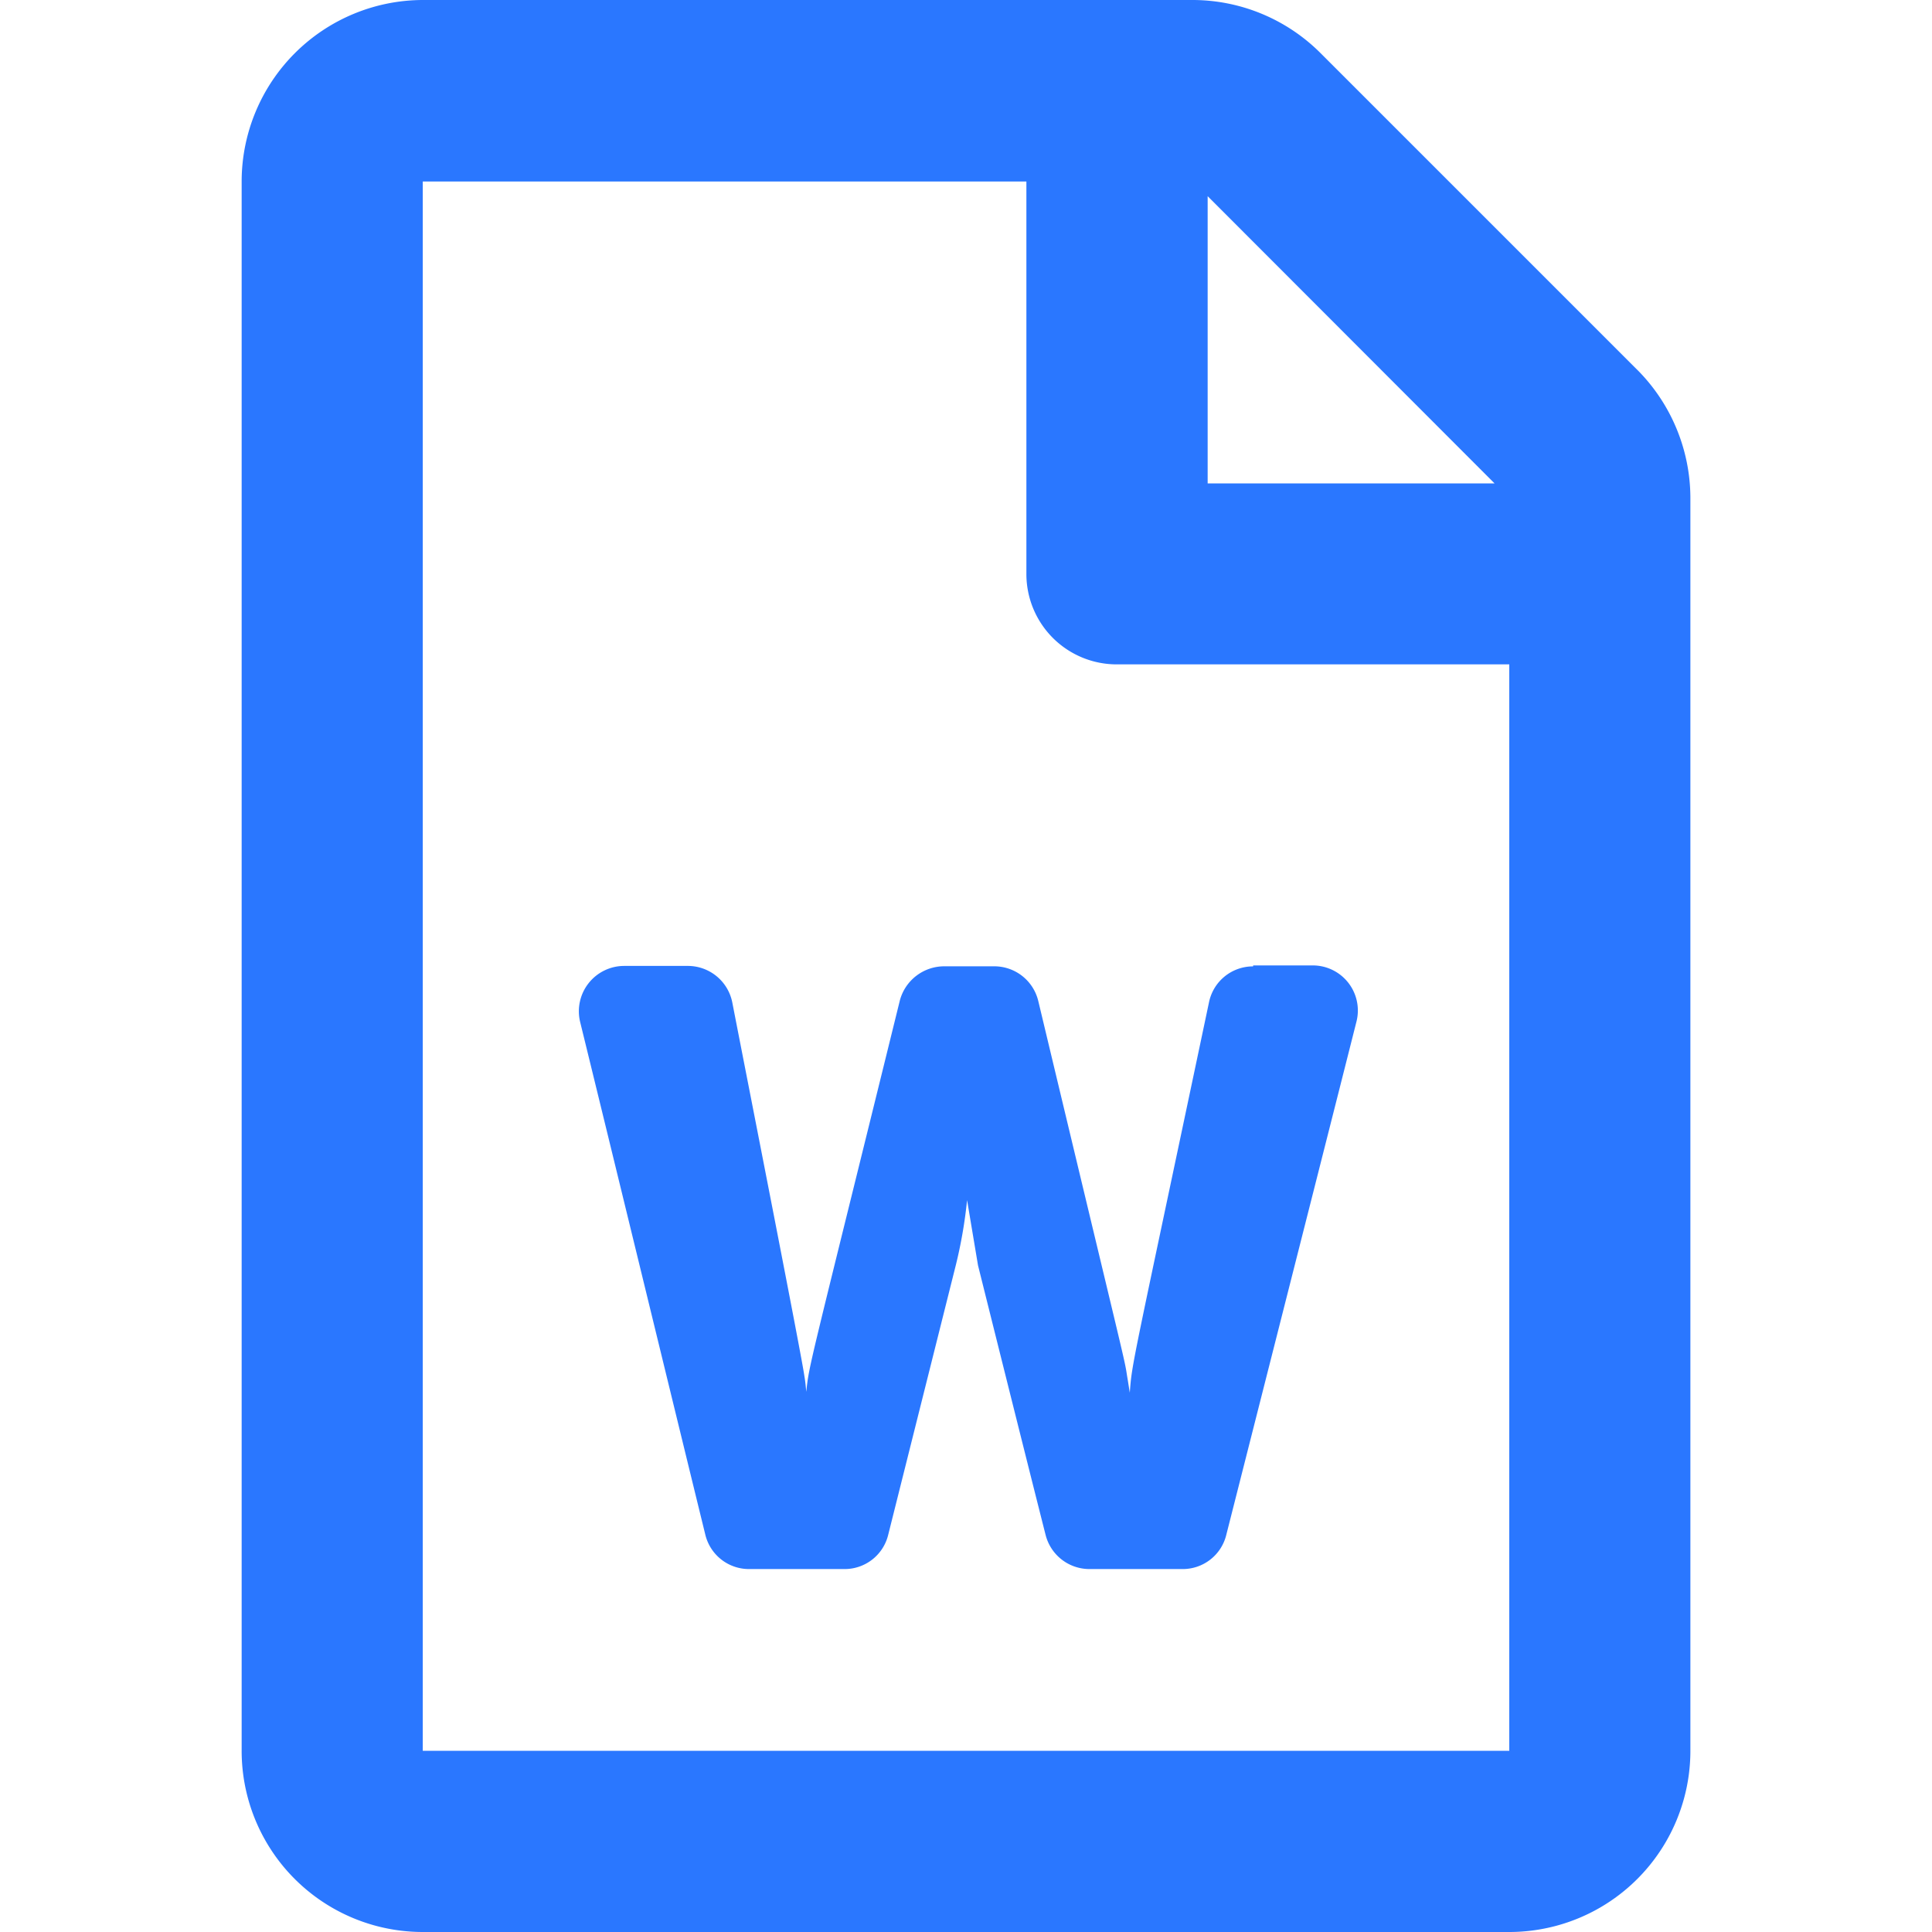 <svg xmlns="http://www.w3.org/2000/svg" xmlns:xlink="http://www.w3.org/1999/xlink" width="50" height="50" viewBox="0 0 50 50">
  <defs>
    <clipPath id="clip-path">
      <rect id="Retângulo_9" data-name="Retângulo 9" width="50" height="50" transform="translate(87 361)" fill="#fff" stroke="#707070" stroke-width="1"/>
    </clipPath>
  </defs>
  <g id="Grupo_de_máscara_1" data-name="Grupo de máscara 1" transform="translate(-87 -361)" clip-path="url(#clip-path)">
    <path id="file-word-regular" d="M36.116,9.559,27.924,1.367A4.687,4.687,0,0,0,24.614-.01H4.687A4.7,4.7,0,0,0,0,4.687V45.3A4.688,4.688,0,0,0,4.687,49.99h28.12A4.688,4.688,0,0,0,37.493,45.3V12.878a4.709,4.709,0,0,0-1.377-3.32ZM32.425,12.5H25V5.067ZM4.687,45.3V4.687H20.309V14.841a2.338,2.338,0,0,0,2.343,2.343H32.806V45.3ZM26.177,25a1.162,1.162,0,0,0-1.142.928c-2.011,9.539-1.992,9.315-2.05,10.105-.02-.117-.039-.254-.068-.42-.078-.5.029.02-2.3-9.715a1.171,1.171,0,0,0-1.142-.9h-1.3a1.19,1.19,0,0,0-1.142.888c-2.382,9.666-2.343,9.393-2.421,10.125-.01-.107-.02-.244-.049-.41-.068-.508-1.377-7.157-1.865-9.666a1.173,1.173,0,0,0-1.152-.947H9.9A1.174,1.174,0,0,0,8.758,26.43C9.539,29.613,11.365,37.122,12,39.709a1.162,1.162,0,0,0,1.142.888H15.6a1.159,1.159,0,0,0,1.133-.888l1.748-6.971a12.057,12.057,0,0,0,.293-1.689l.283,1.689c.01.039,1.23,4.931,1.748,6.971a1.17,1.17,0,0,0,1.133.888h2.412a1.159,1.159,0,0,0,1.133-.888c2.031-8,2.949-11.619,3.368-13.279a1.167,1.167,0,0,0-1.133-1.455H26.177Z" transform="translate(93.254 361.01)" fill="#2a77ff"/>
  </g>
</svg>

